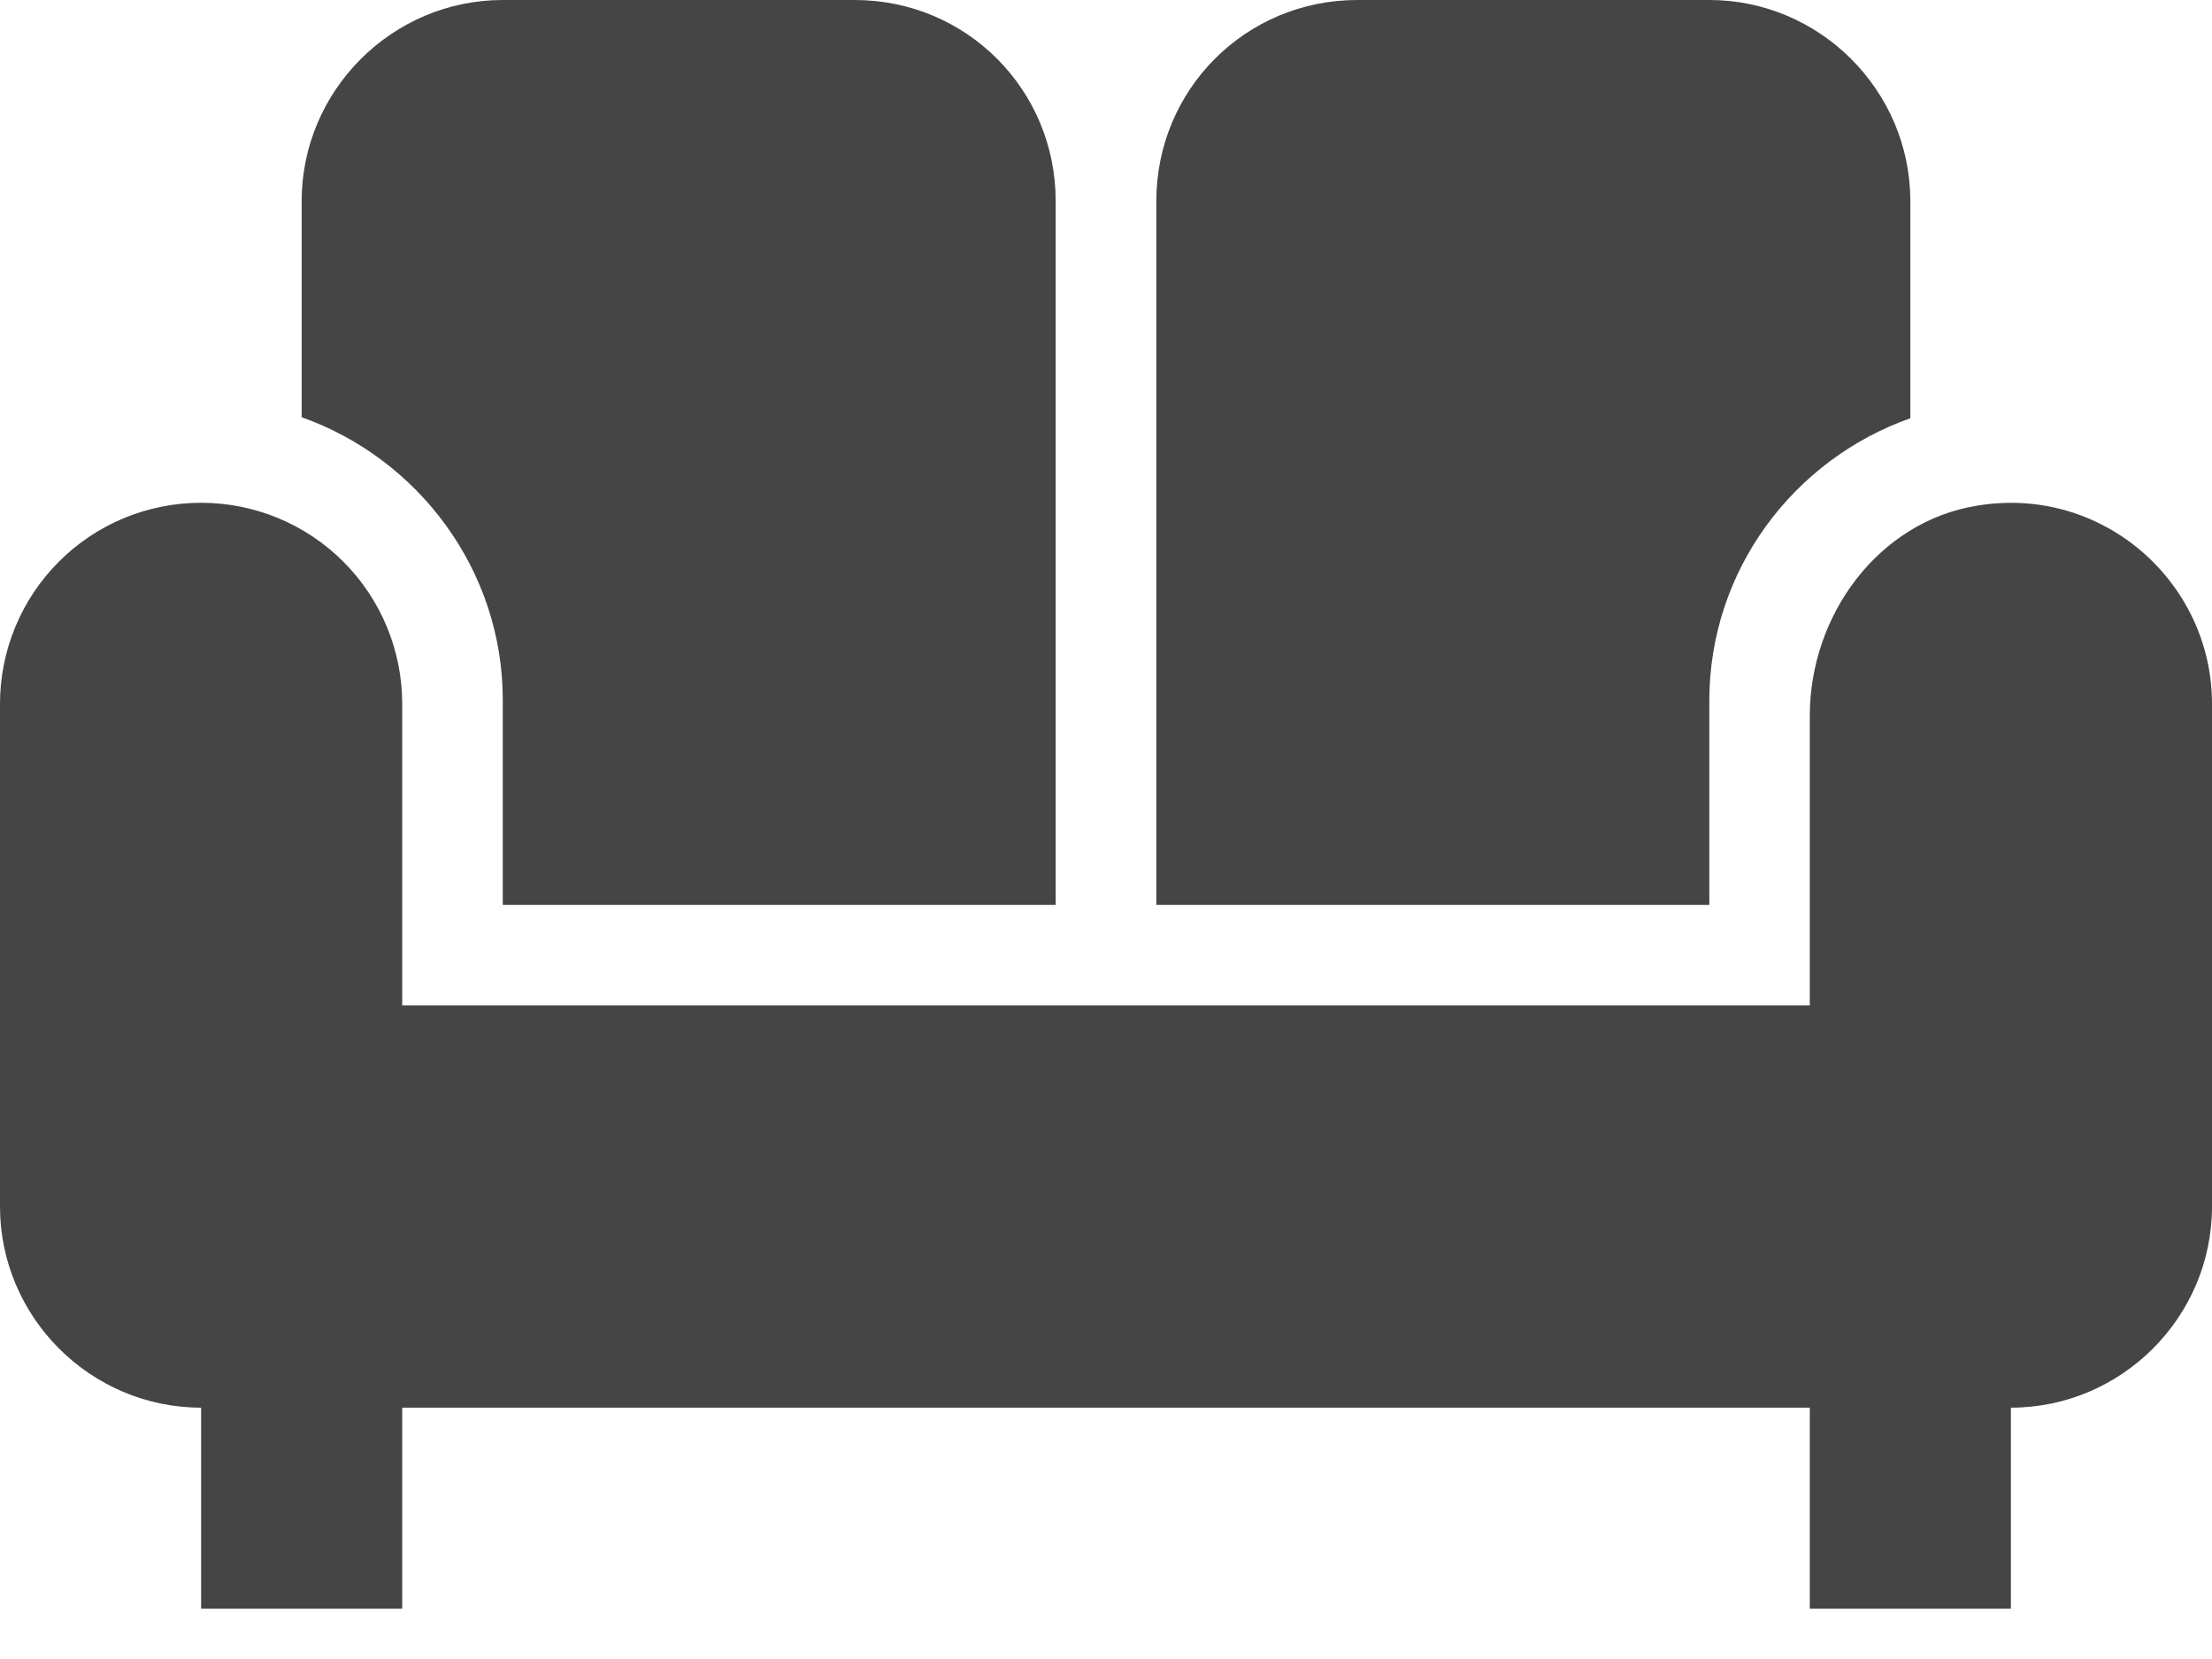 <svg width="24" height="18" viewBox="0 0 24 18" fill="none" xmlns="http://www.w3.org/2000/svg">
<path d="M12.546 2.182C12.546 0.971 13.516 0 14.727 0H18.546C19.745 0 20.727 0.982 20.727 2.182V4.538C19.462 4.985 18.546 6.185 18.546 7.604V9.818H12.546V2.182ZM5.455 7.593V9.818H11.454V2.182C11.454 0.971 10.484 0 9.273 0H5.455C4.255 0 3.273 0.982 3.273 2.182V4.527C4.538 4.975 5.455 6.185 5.455 7.593ZM21.447 5.487C20.378 5.662 19.636 6.676 19.636 7.767V10.909H4.364V7.636C4.364 7.058 4.134 6.503 3.725 6.094C3.315 5.684 2.76 5.455 2.182 5.455C1.603 5.455 1.048 5.684 0.639 6.094C0.23 6.503 0 7.058 0 7.636V13.091C0 14.291 0.982 15.273 2.182 15.273V17.454H4.364V15.273H19.636V17.454H21.818V15.273C23.018 15.273 24 14.291 24 13.091V7.636C24 6.316 22.811 5.258 21.447 5.487Z" fill="#454545"/>
</svg>
